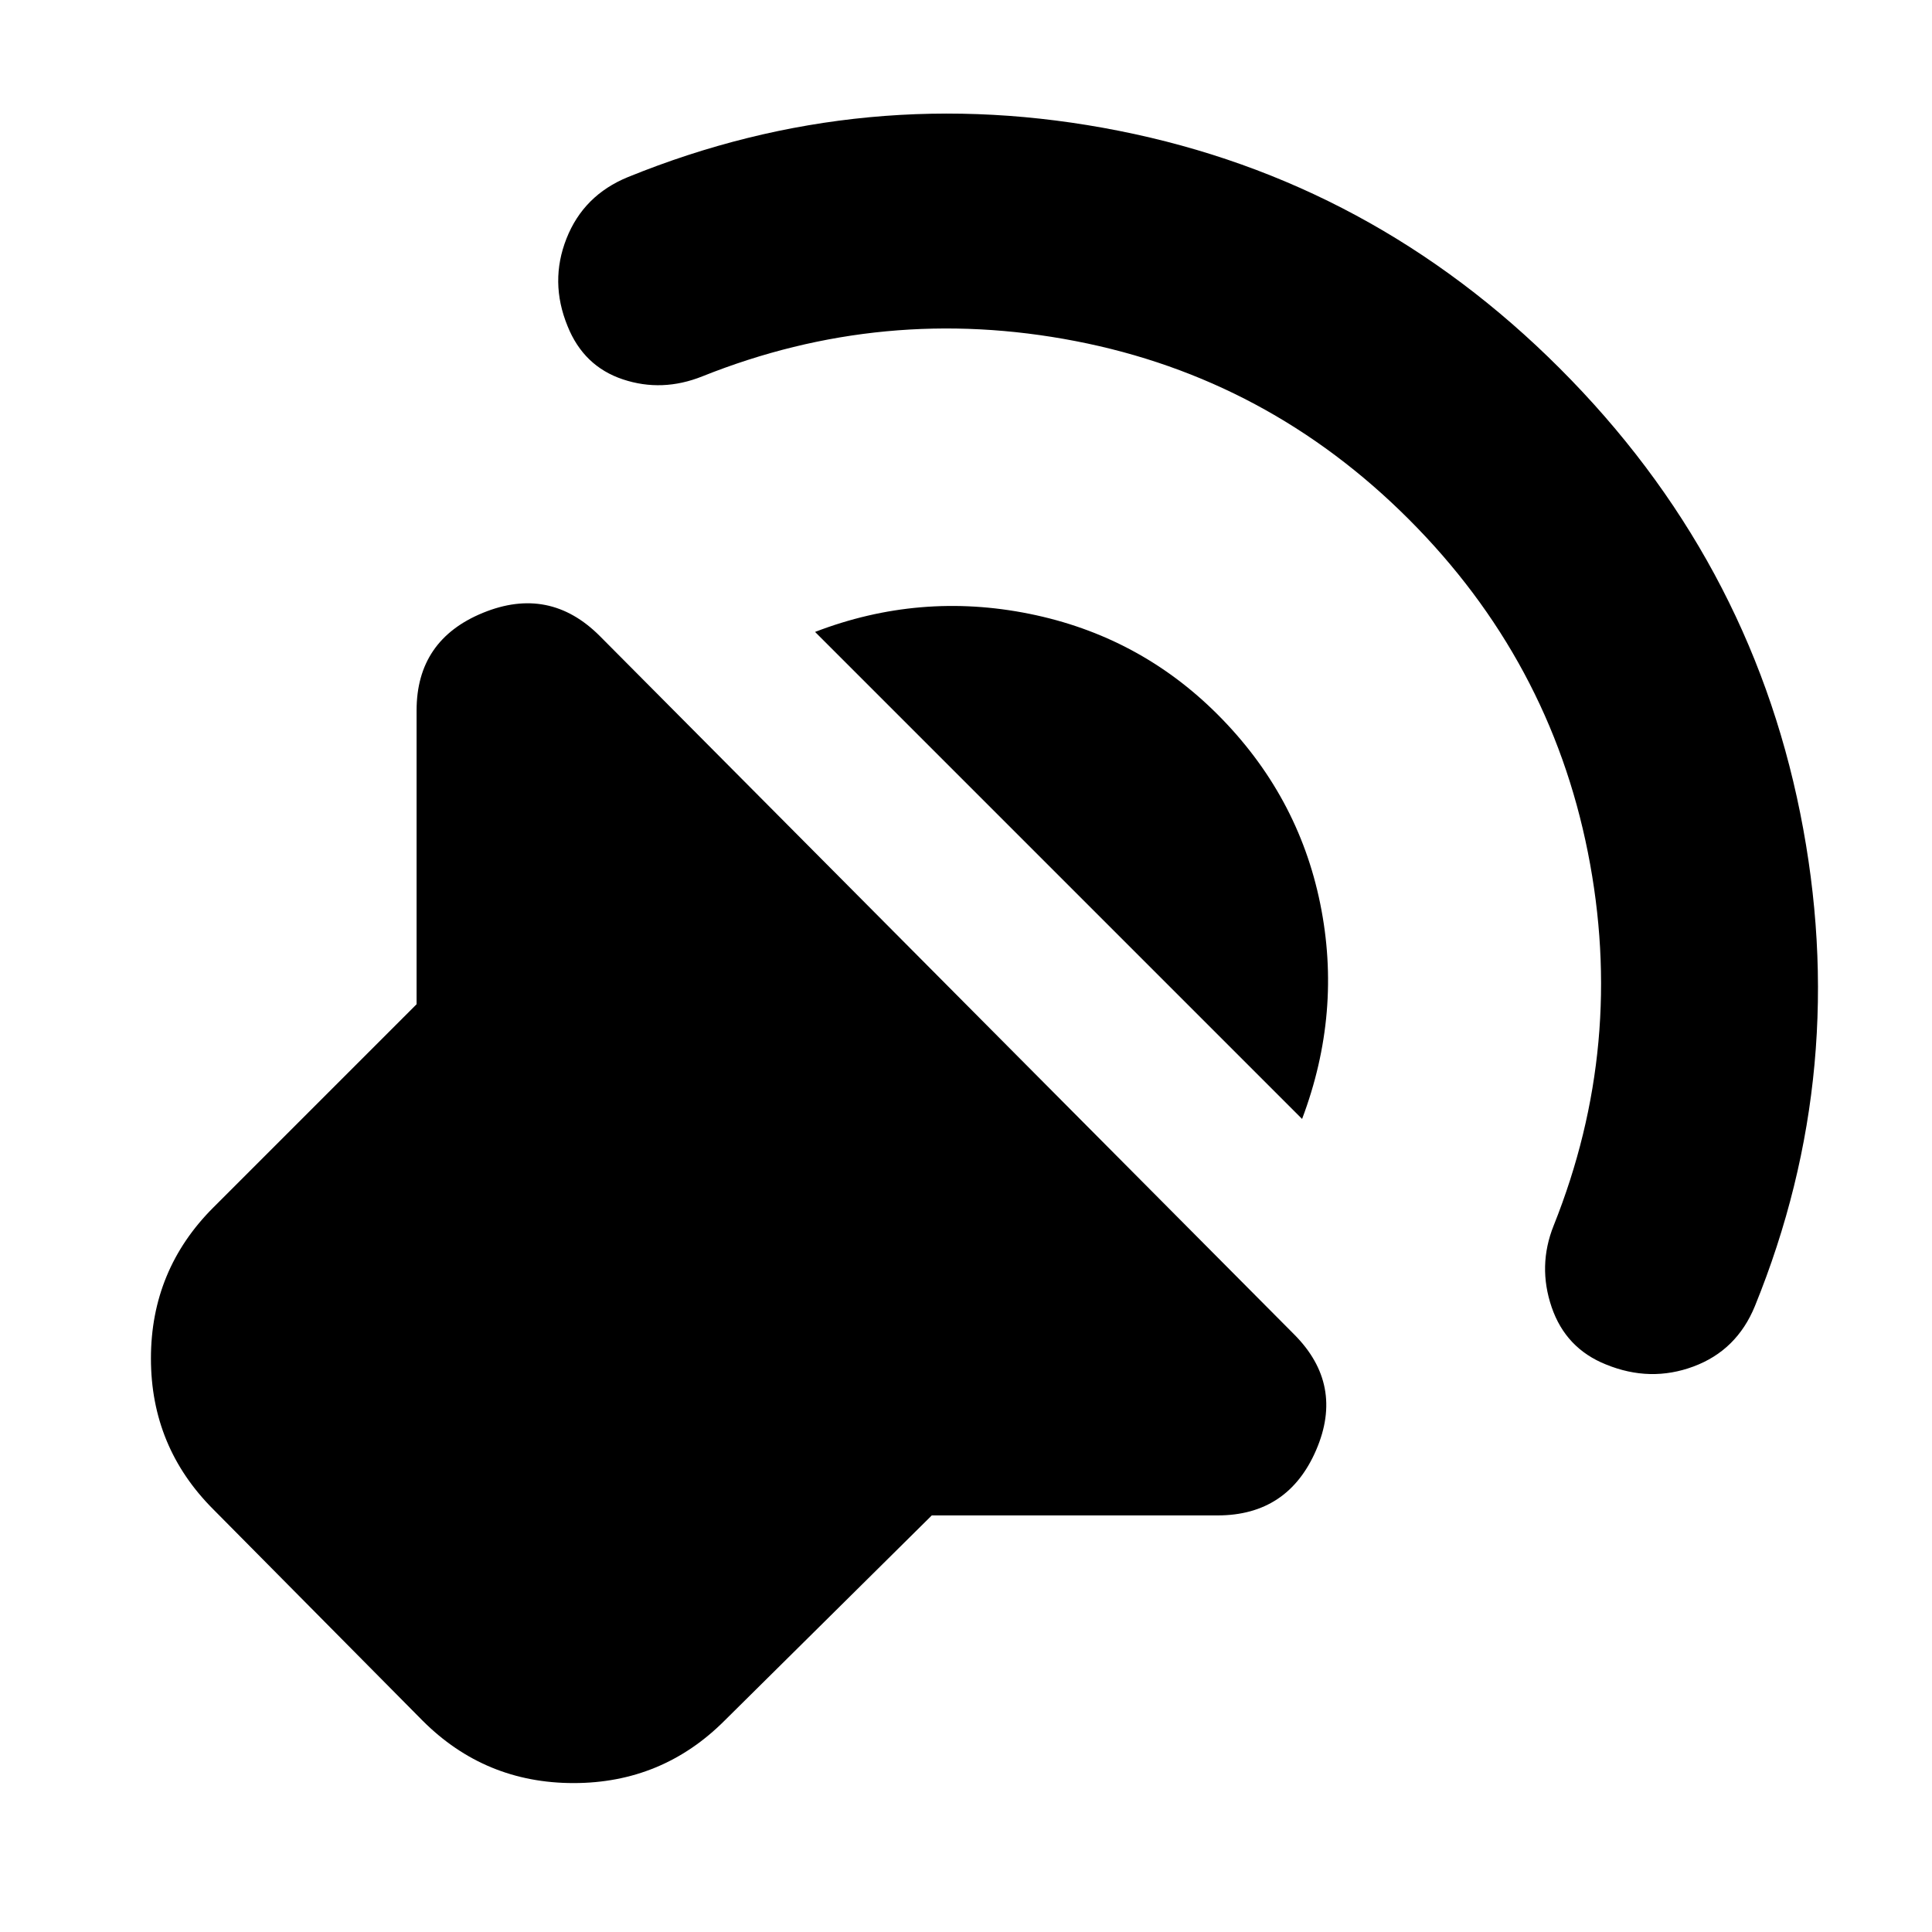 <svg xmlns="http://www.w3.org/2000/svg" height="24" viewBox="0 -960 960 960" width="24"><path d="M463-207 360-105q-31 31-75 31t-75-31L106-210q-31-31-31-75t31-75l101-101v-146q0-35 33-48.5t58 11.5l345 347q25 25 11 57.5T605-207H463Zm237-495q-70-70-165.5-88.5T349-773q-20 8-39.5 1.5T282-798q-9-22-.5-43.5T312-872q118-48 244-23t219 118q94 94 119.5 221T872-311q-9 22-30.5 30t-43.5-1q-20-8-27-28.5t1-40.5q36-90 17-185.5T700-702Zm-95 97q40 40 51 94t-9 107l-18.5-18.5L610-441l-42.5-42.5L525-526l-42-42-42-42-18-18-18-18q52-20 106.5-9t93.5 50Z"/></svg>